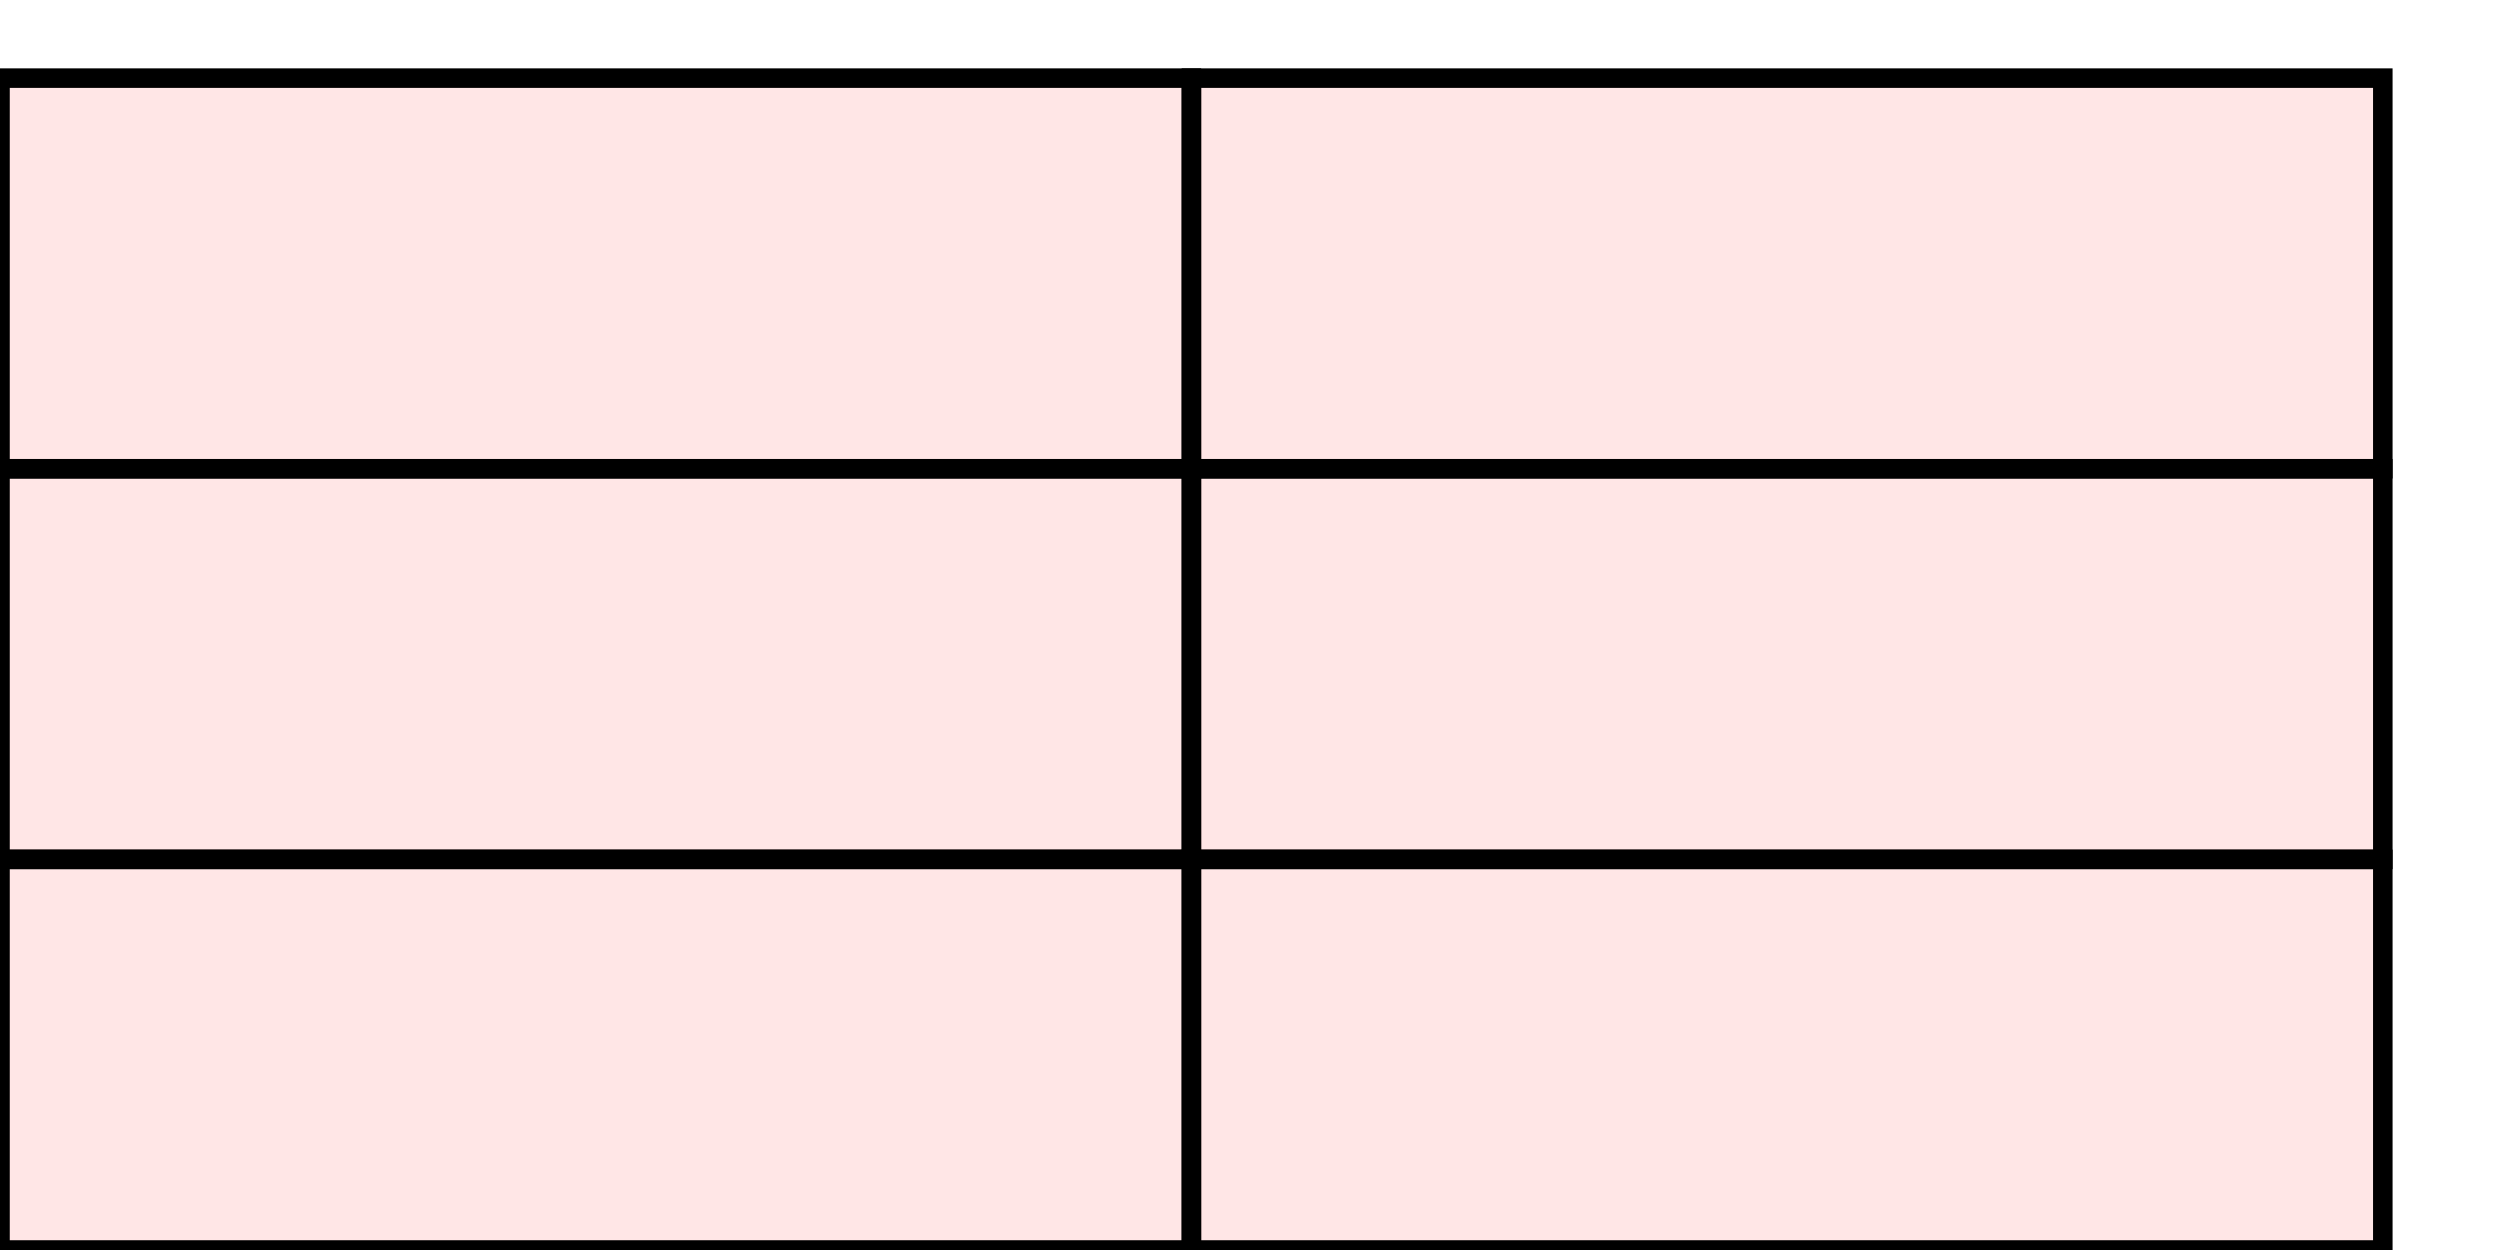 <?xml version="1.0" encoding="UTF-8"?>
<svg xmlns="http://www.w3.org/2000/svg" xmlns:xlink="http://www.w3.org/1999/xlink"
     width="128" height="64" viewBox="0 0 128 64">
<defs>
</defs>
<rect x="0" y="44" width="61" height="20" stroke="black" fill="red" fill-opacity="0.1" id="0">
<title>sprite_464</title>
</rect>
<rect x="61" y="44" width="61" height="20" stroke="black" fill="red" fill-opacity="0.1" id="1">
<title>sprite_465</title>
</rect>
<rect x="0" y="24" width="61" height="20" stroke="black" fill="red" fill-opacity="0.1" id="2">
<title>sprite_466</title>
</rect>
<rect x="61" y="24" width="61" height="20" stroke="black" fill="red" fill-opacity="0.1" id="3">
<title>sprite_467</title>
</rect>
<rect x="0" y="4" width="61" height="20" stroke="black" fill="red" fill-opacity="0.1" id="4">
<title>sprite_468</title>
</rect>
<rect x="61" y="4" width="61" height="20" stroke="black" fill="red" fill-opacity="0.1" id="5">
<title>sprite_469</title>
</rect>
</svg>